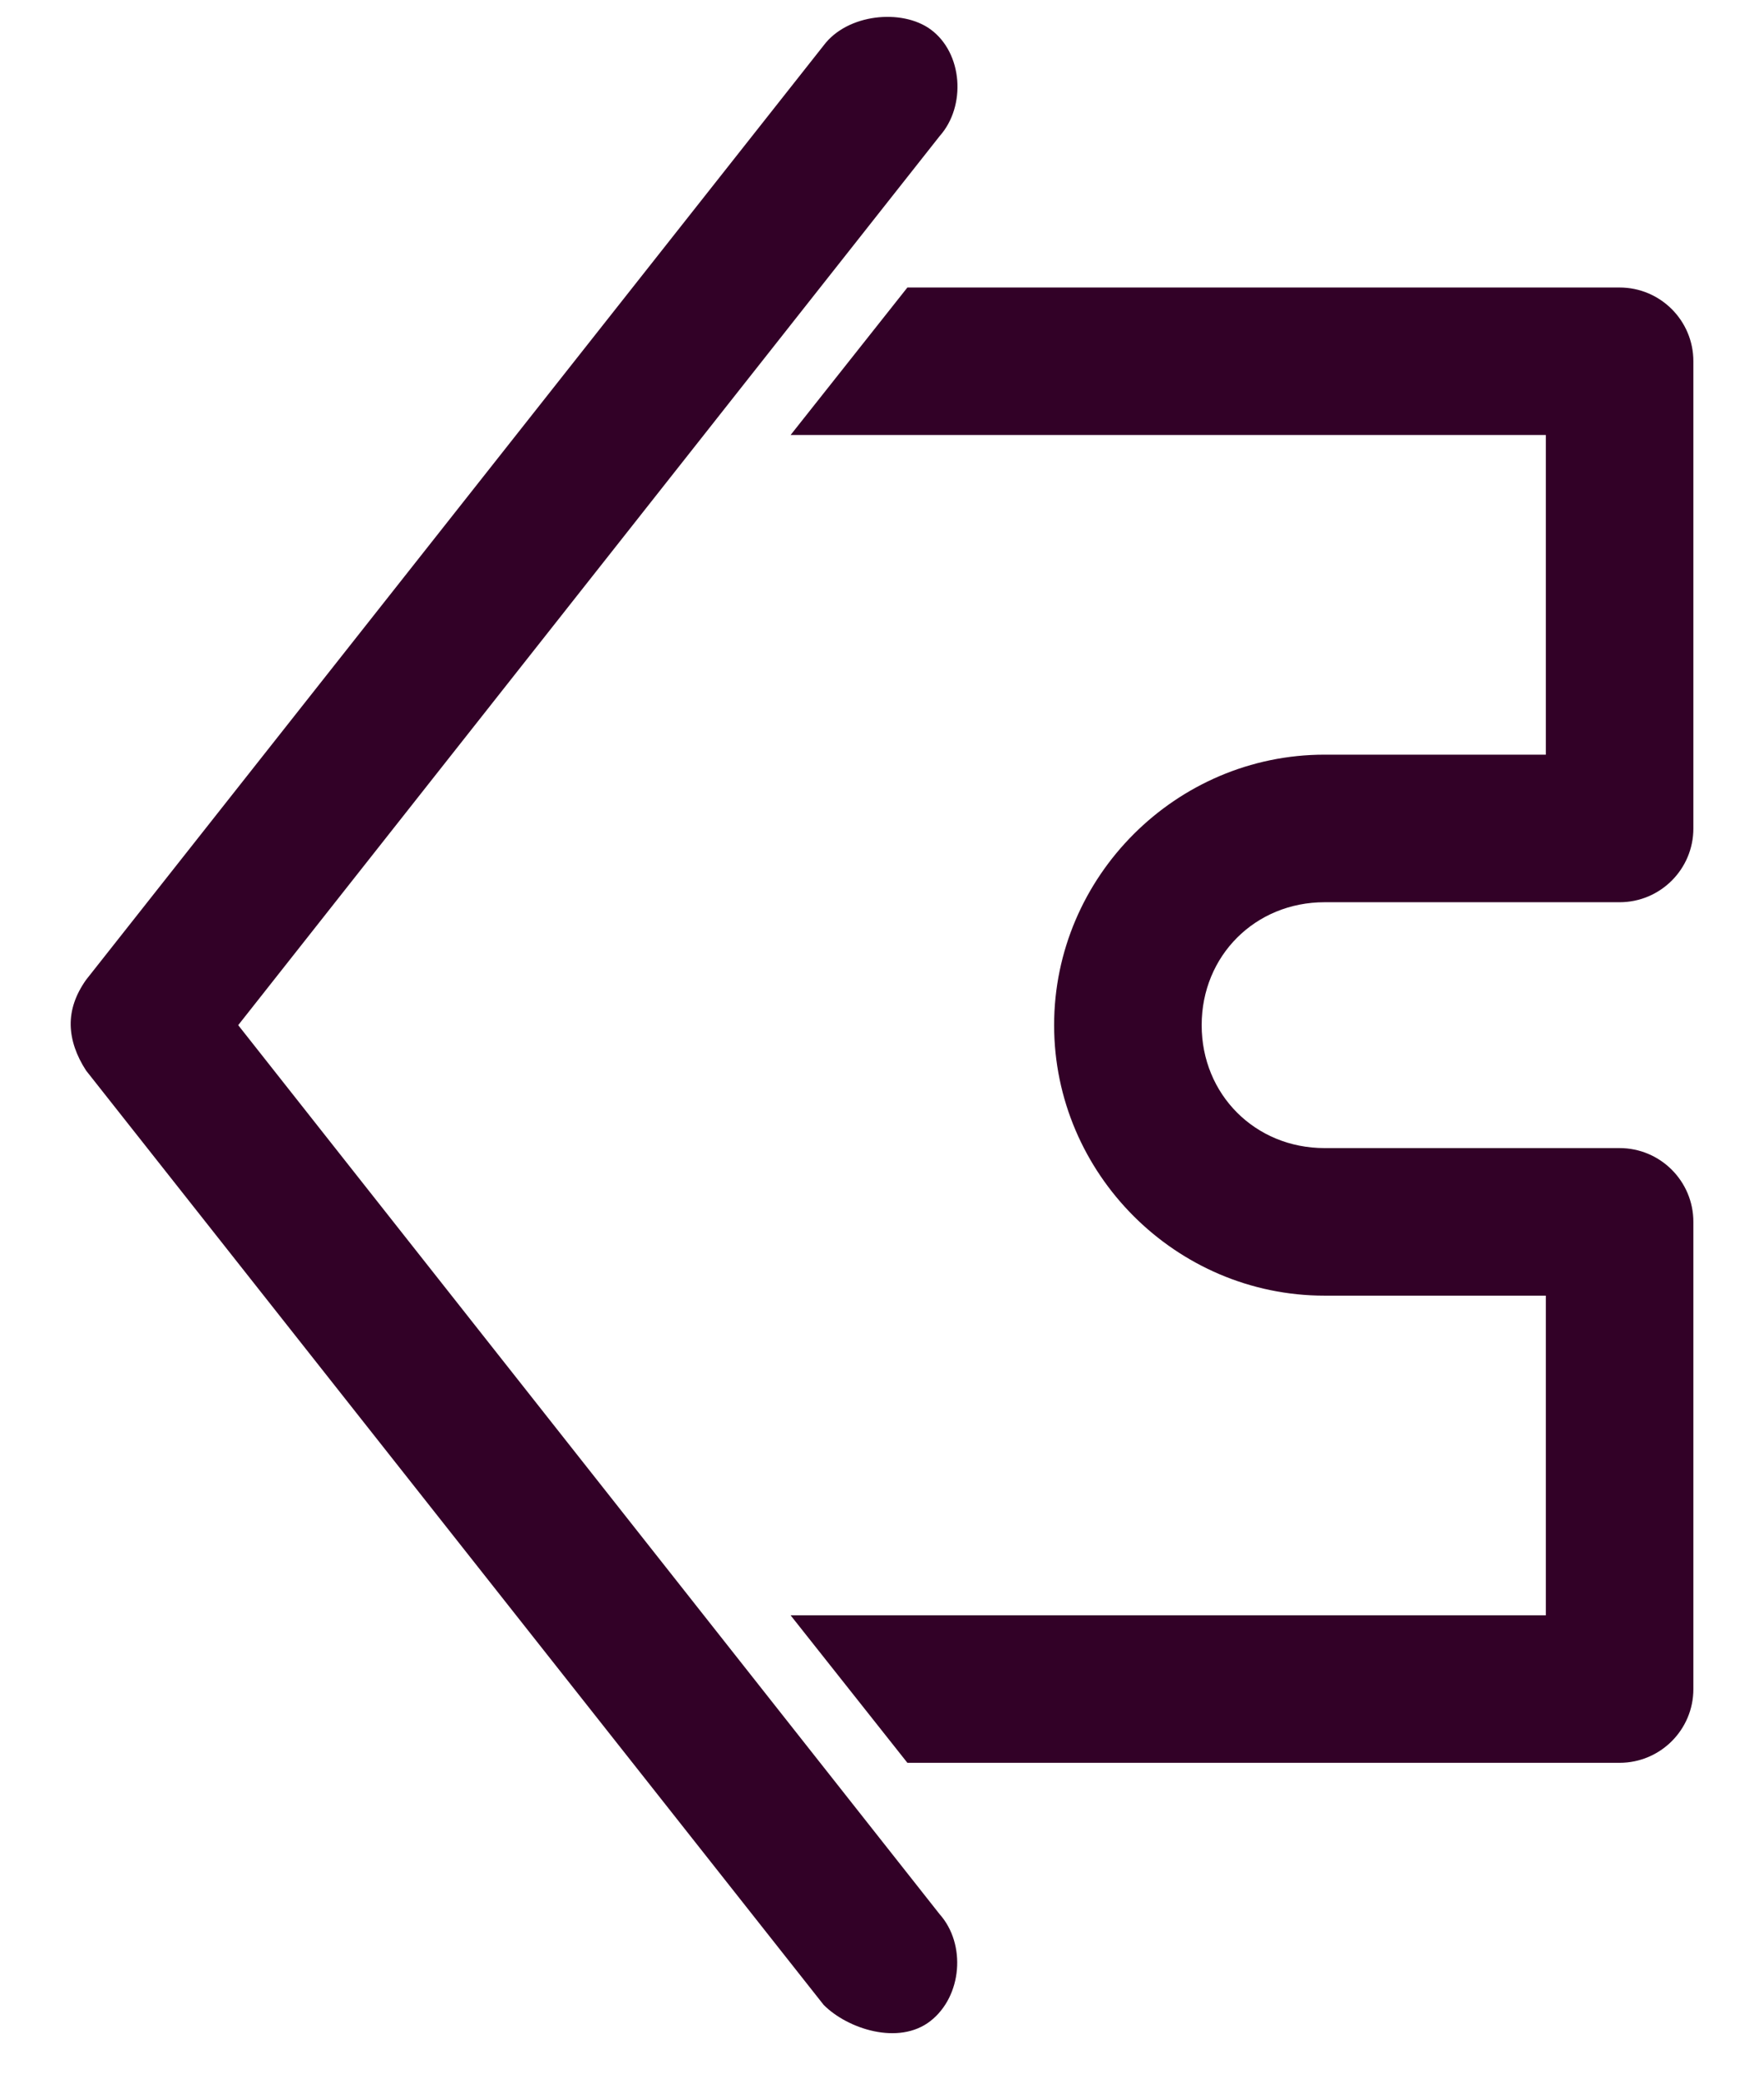 <?xml version="1.0" encoding="UTF-8"?>
<svg width="28px" height="33px" viewBox="0 0 28 33" version="1.1" xmlns="http://www.w3.org/2000/svg" xmlns:xlink="http://www.w3.org/1999/xlink">
    <title>home_icon</title>
    <g id="Page-1" stroke="none" stroke-width="1" fill="none" fill-rule="evenodd">
        <g id="home_icon" transform="translate(14, 16.268) rotate(270) translate(-14, -16.268) translate(-2, 3)" fill="#320127" fill-rule="nonzero">
            <g id="Group" transform="translate(0, 0.249)">
                <path d="M15.998,0.141 C15.758,0.146 15.515,0.231 15.278,0.385 L0.449,12.093 C0.068,12.471 -0.2,13.285 0.193,13.788 C0.586,14.29 1.411,14.358 1.888,13.934 L15.998,2.8 L30.108,13.934 C30.584,14.358 31.428,14.303 31.803,13.788 C32.132,13.335 32.051,12.47 31.547,12.093 L16.717,0.385 C16.474,0.214 16.238,0.137 15.998,0.141 Z M6.632,11.568 L4.291,13.422 L4.291,24.727 C4.291,25.373 4.815,25.898 5.461,25.898 L12.876,25.898 C13.522,25.898 14.047,25.373 14.047,24.727 L14.047,20.044 C14.047,18.943 14.897,18.093 15.998,18.093 C17.099,18.093 17.949,18.943 17.949,20.044 L17.949,24.727 C17.949,25.373 18.473,25.898 19.12,25.898 L26.534,25.898 C27.181,25.898 27.705,25.373 27.705,24.727 L27.705,13.422 L25.364,11.568 L25.364,23.556 L20.291,23.556 L20.291,20.044 C20.291,17.686 18.356,15.751 15.998,15.751 C13.64,15.751 11.705,17.686 11.705,20.044 L11.705,23.556 L6.632,23.556 L6.632,11.568 L6.632,11.568 Z" id="Shape"></path>
            </g>
        </g>
    </g>
</svg>